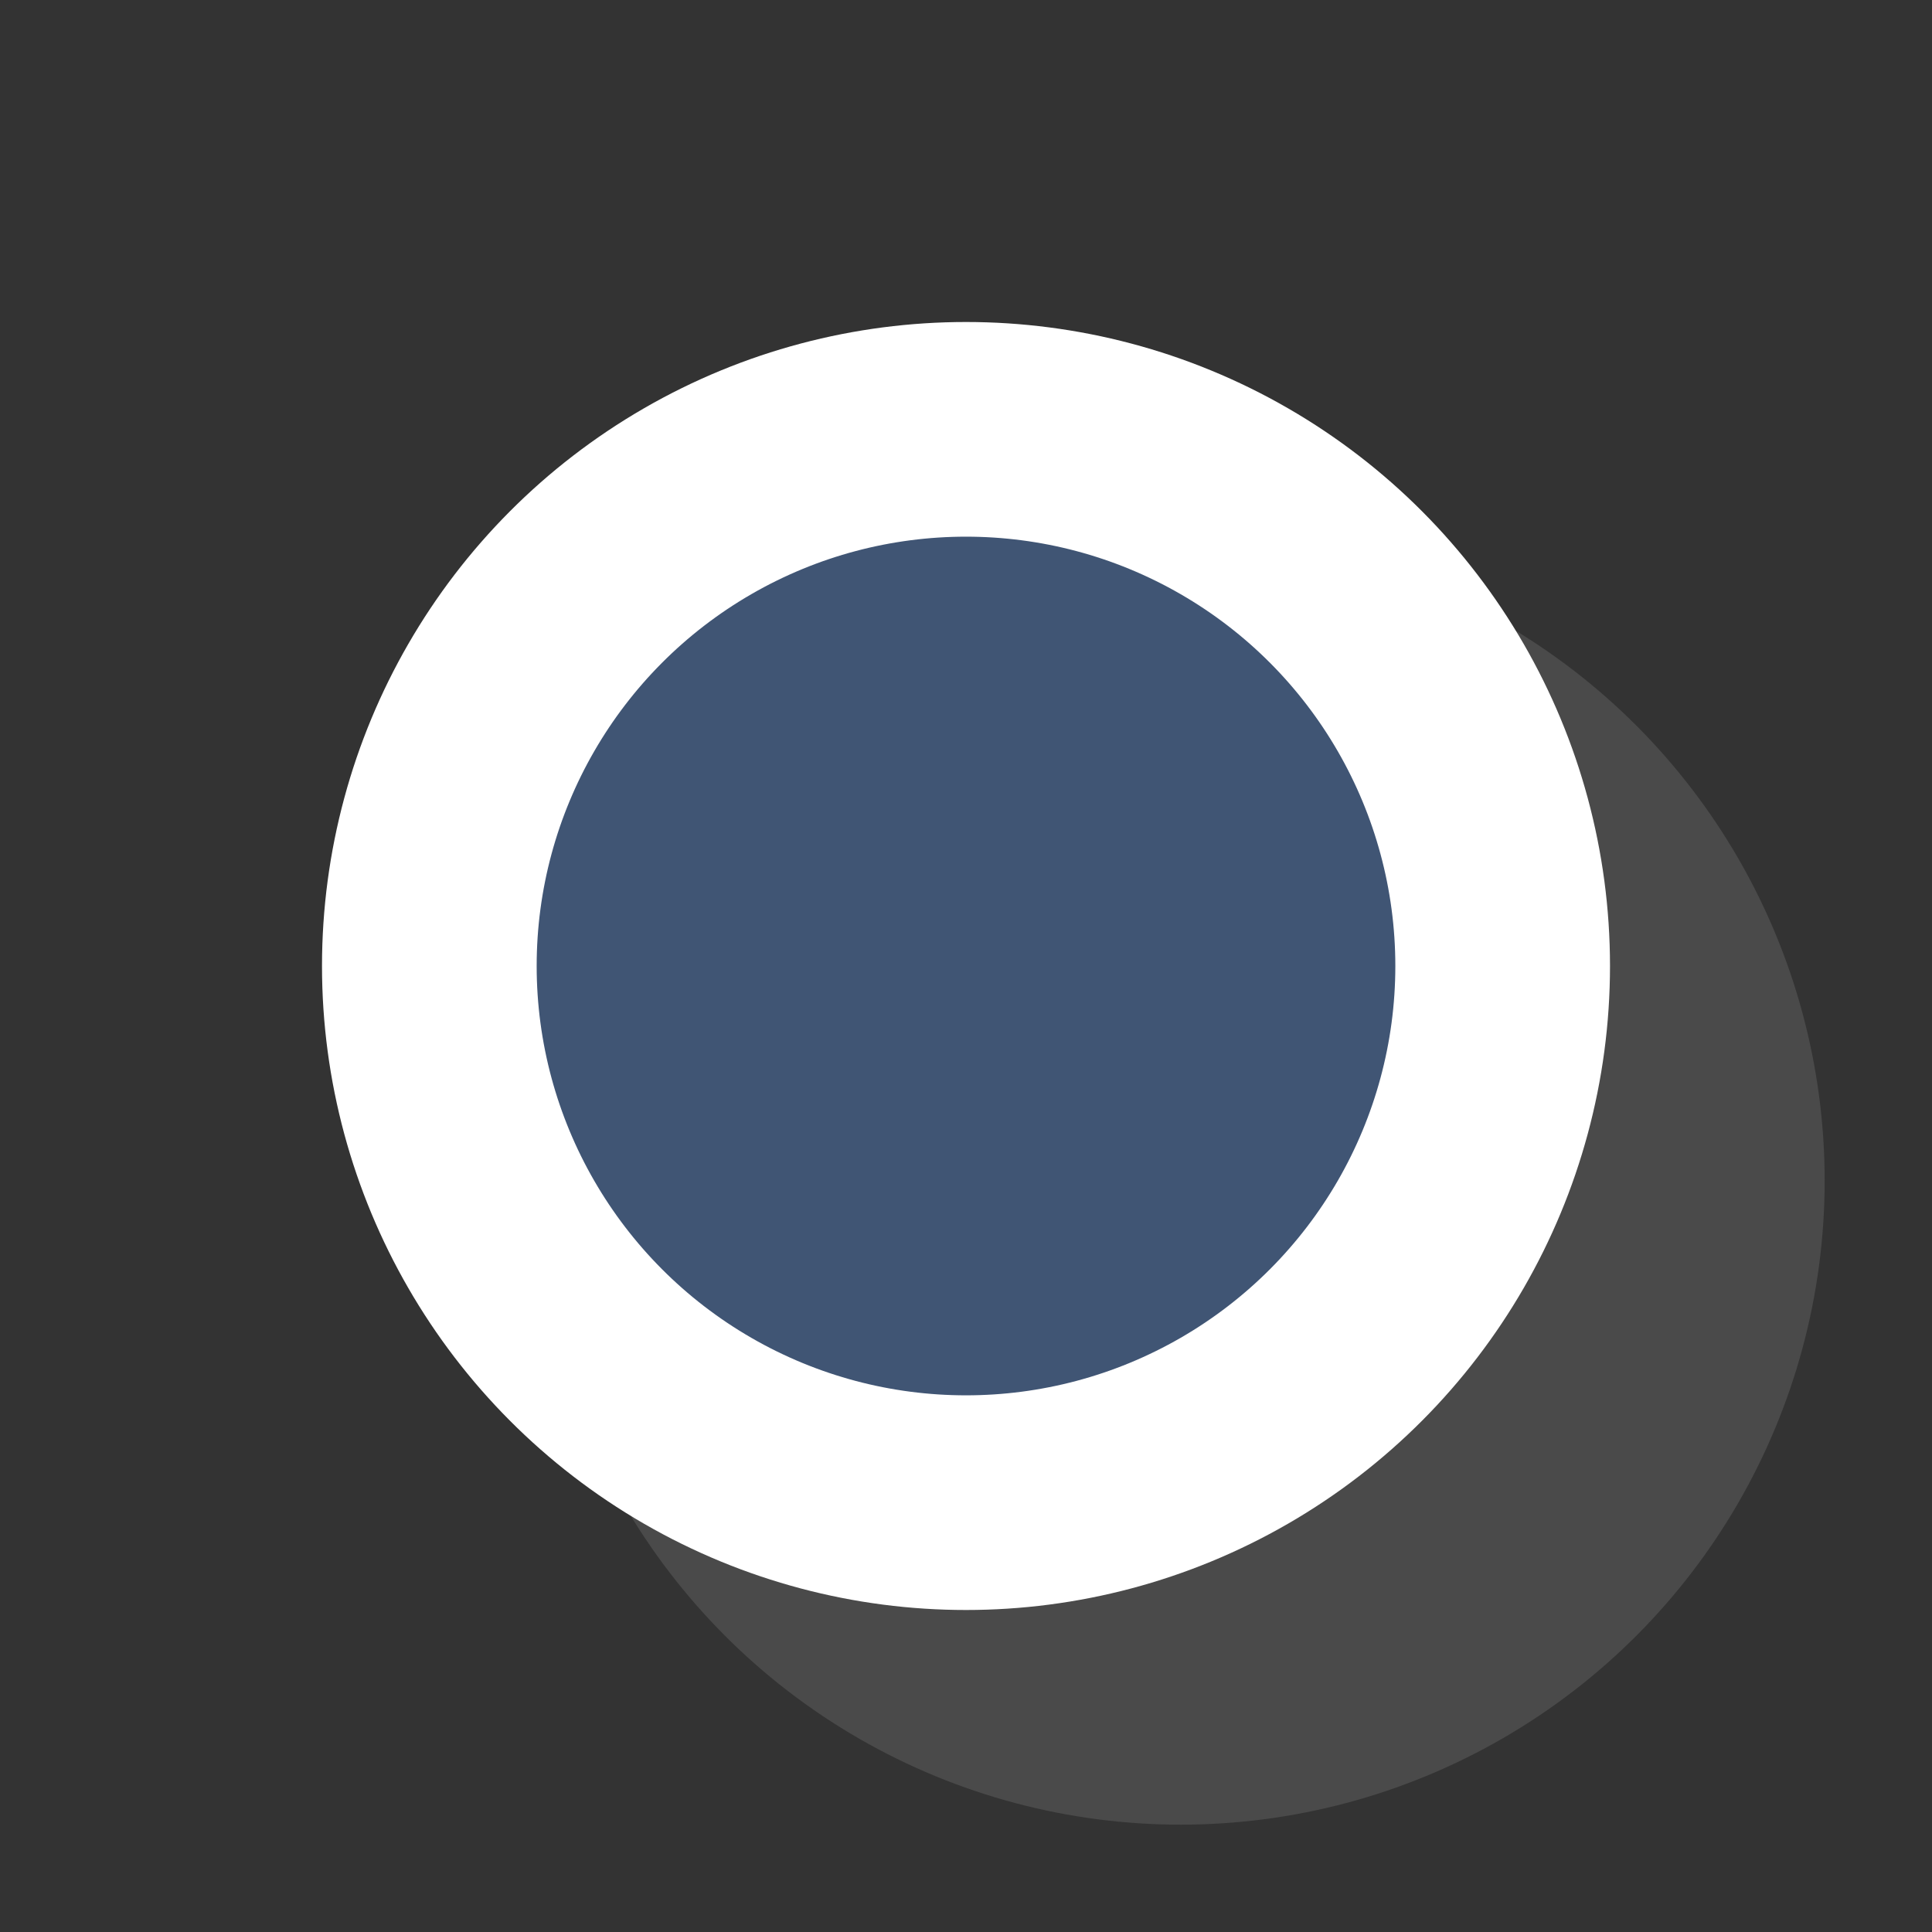 <svg xmlns="http://www.w3.org/2000/svg" 
     width="18" height="18" viewBox="0 0 18 18">

    <rect x="0" y="0" width="18" height="18" fill="#333333" stroke="none"/>

    <style>
        .distance_point-bg {
            fill: #808080;
            stroke: none;
            fill-opacity: 0.3;
        }
        .distance_point-stroke {
            fill: #405574;
            stroke: #ffffff;
            stroke-width: 2;
        }
    </style>    
    
    <g>
        <circle class="distance_point-bg" cy="11" cx="11" r="6" />
        <circle class="distance_point-stroke" cy="9" cx="9" r="5" />
    </g>
</svg>
